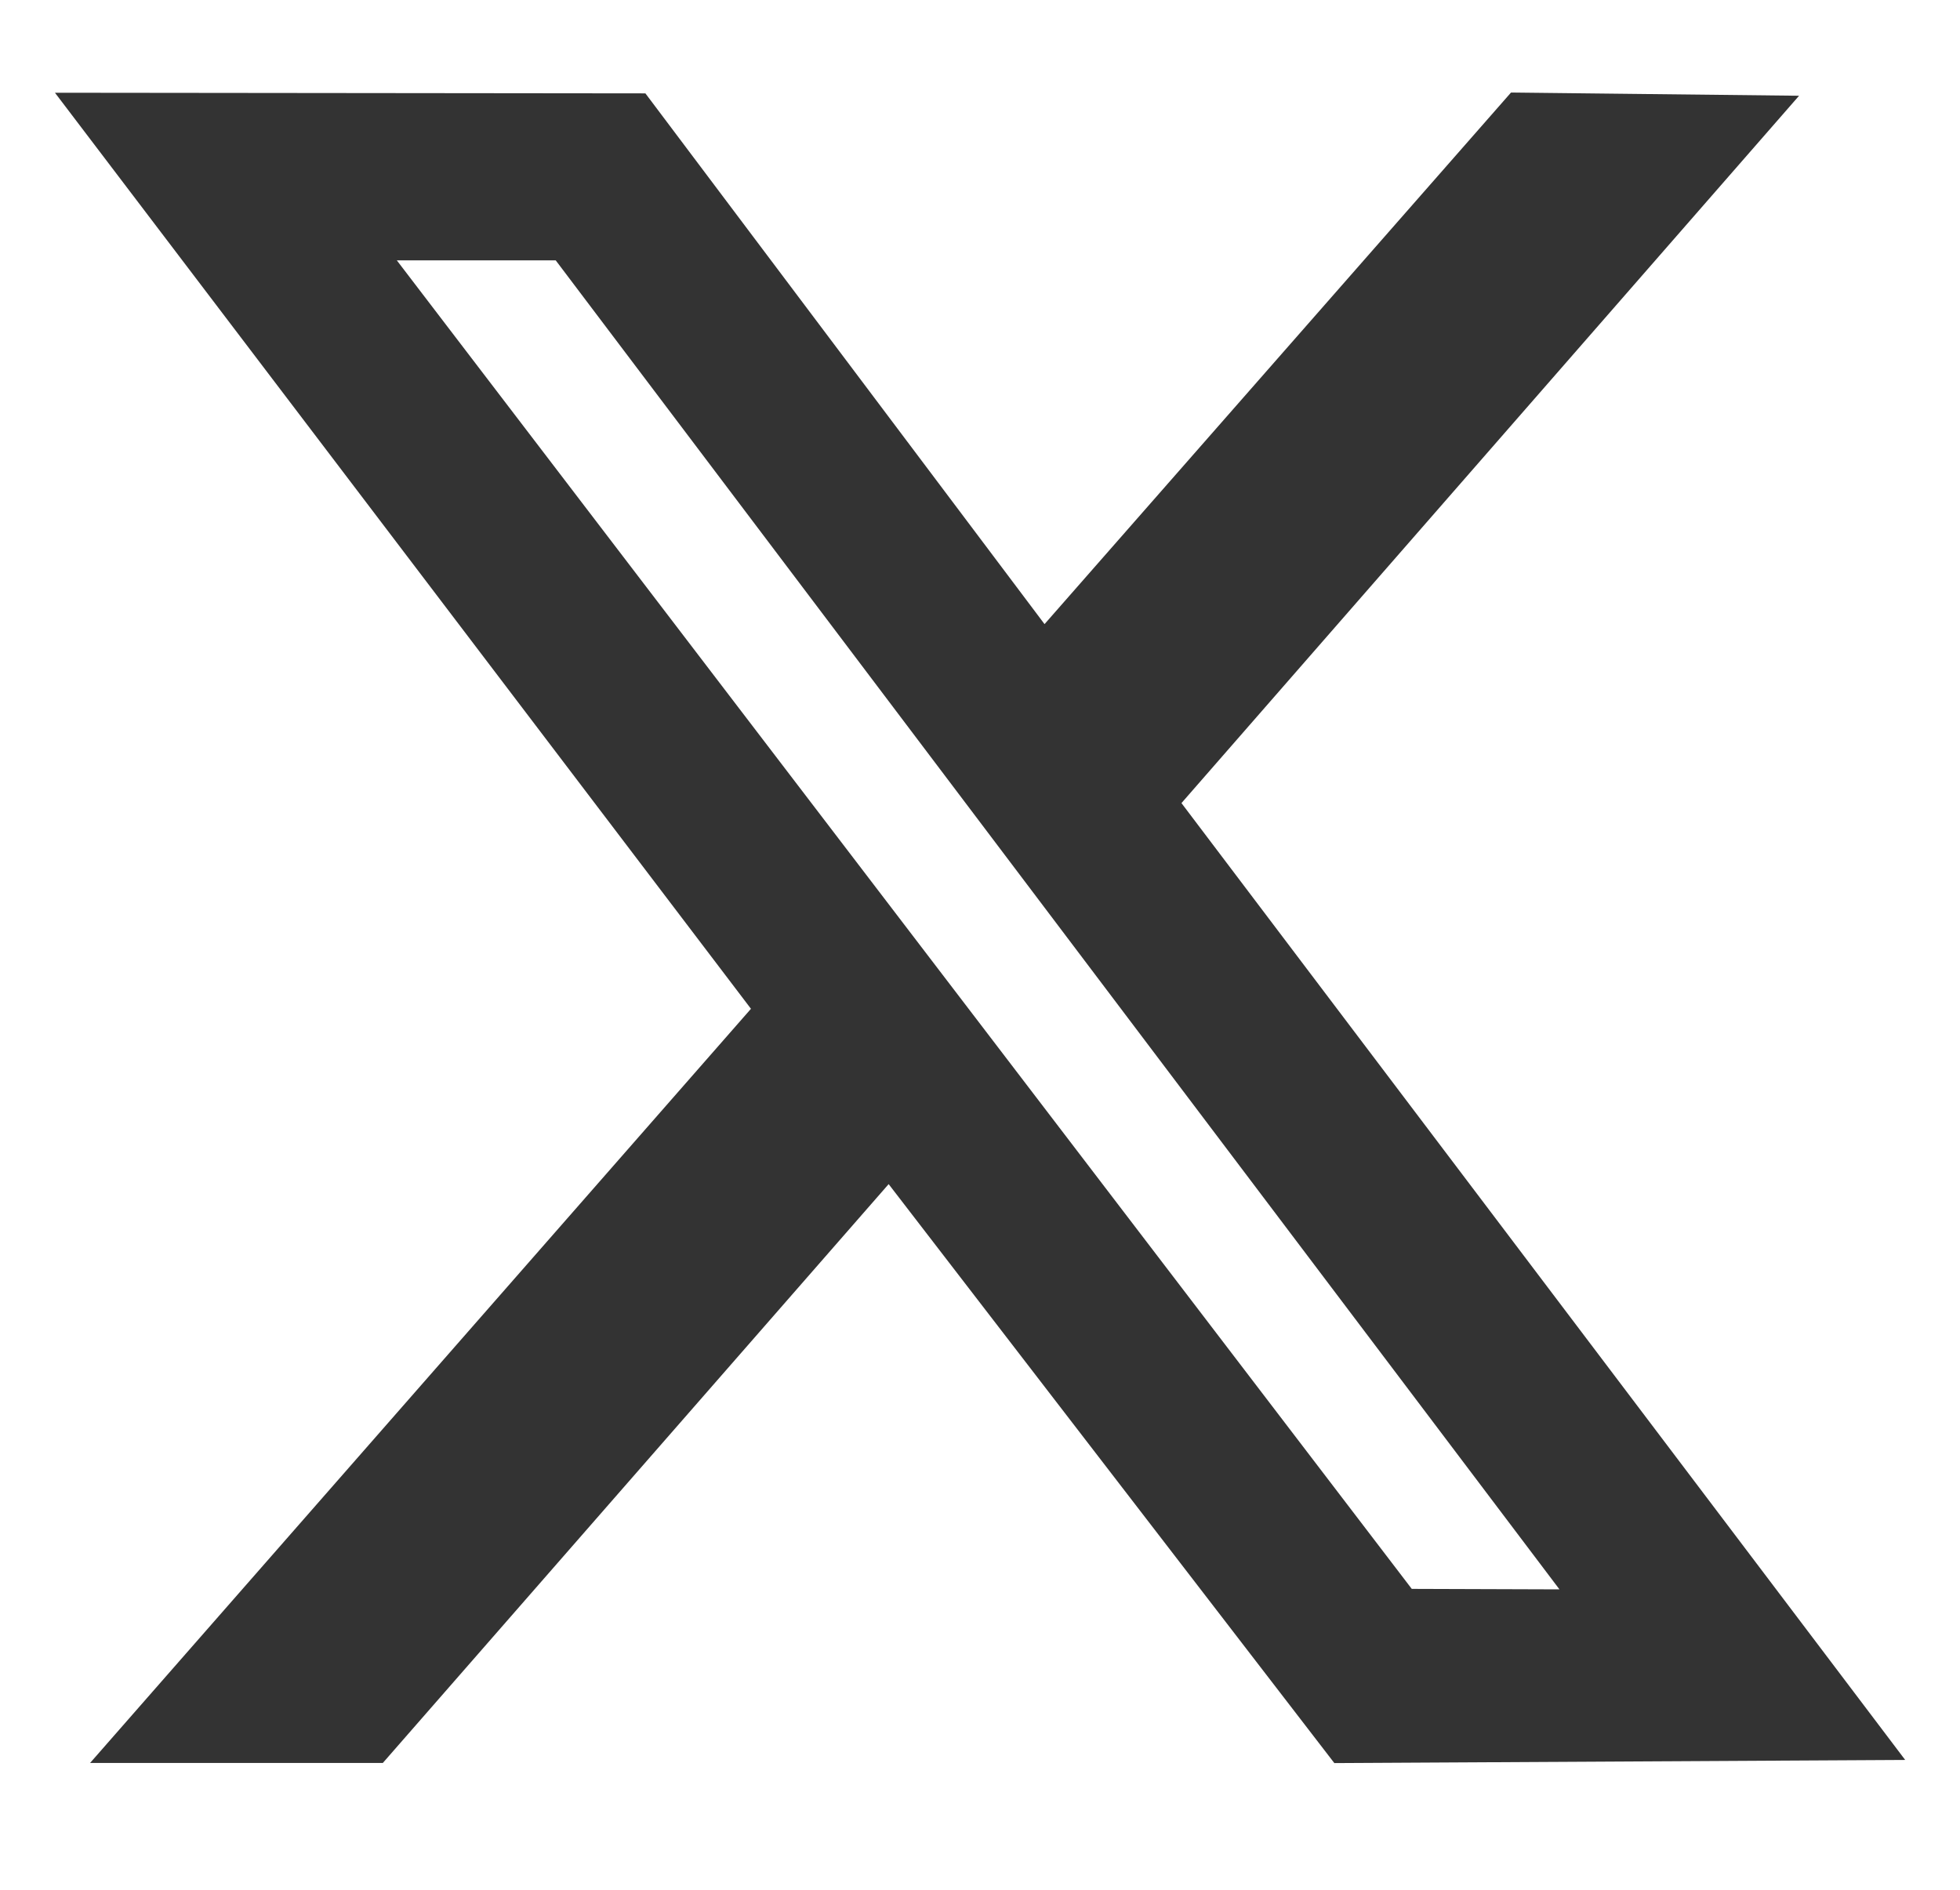 <svg width="28" height="27" viewBox="0 0 28 27" fill="none" xmlns="http://www.w3.org/2000/svg">
<g clip-path="url(#clip0_787_72637)">
<path fill-rule="evenodd" clip-rule="evenodd" d="M10.728 14.413L1.287 25.188H5.469L12.695 16.918L19.062 25.19L27.217 25.145L16.878 11.474L25.701 1.368L21.586 1.322L14.922 8.917L9.22 1.334L0.785 1.325L10.728 14.413ZM22.278 22.708L20.168 22.701L5.669 3.72H7.939L22.278 22.708Z" fill="#333333"/>
</g>
<defs>
<clipPath id="clip0_787_72637">
<rect width="26.432" height="26.432" fill="white" transform="translate(0.785 0.039)"/>
</clipPath>
</defs>
</svg>

